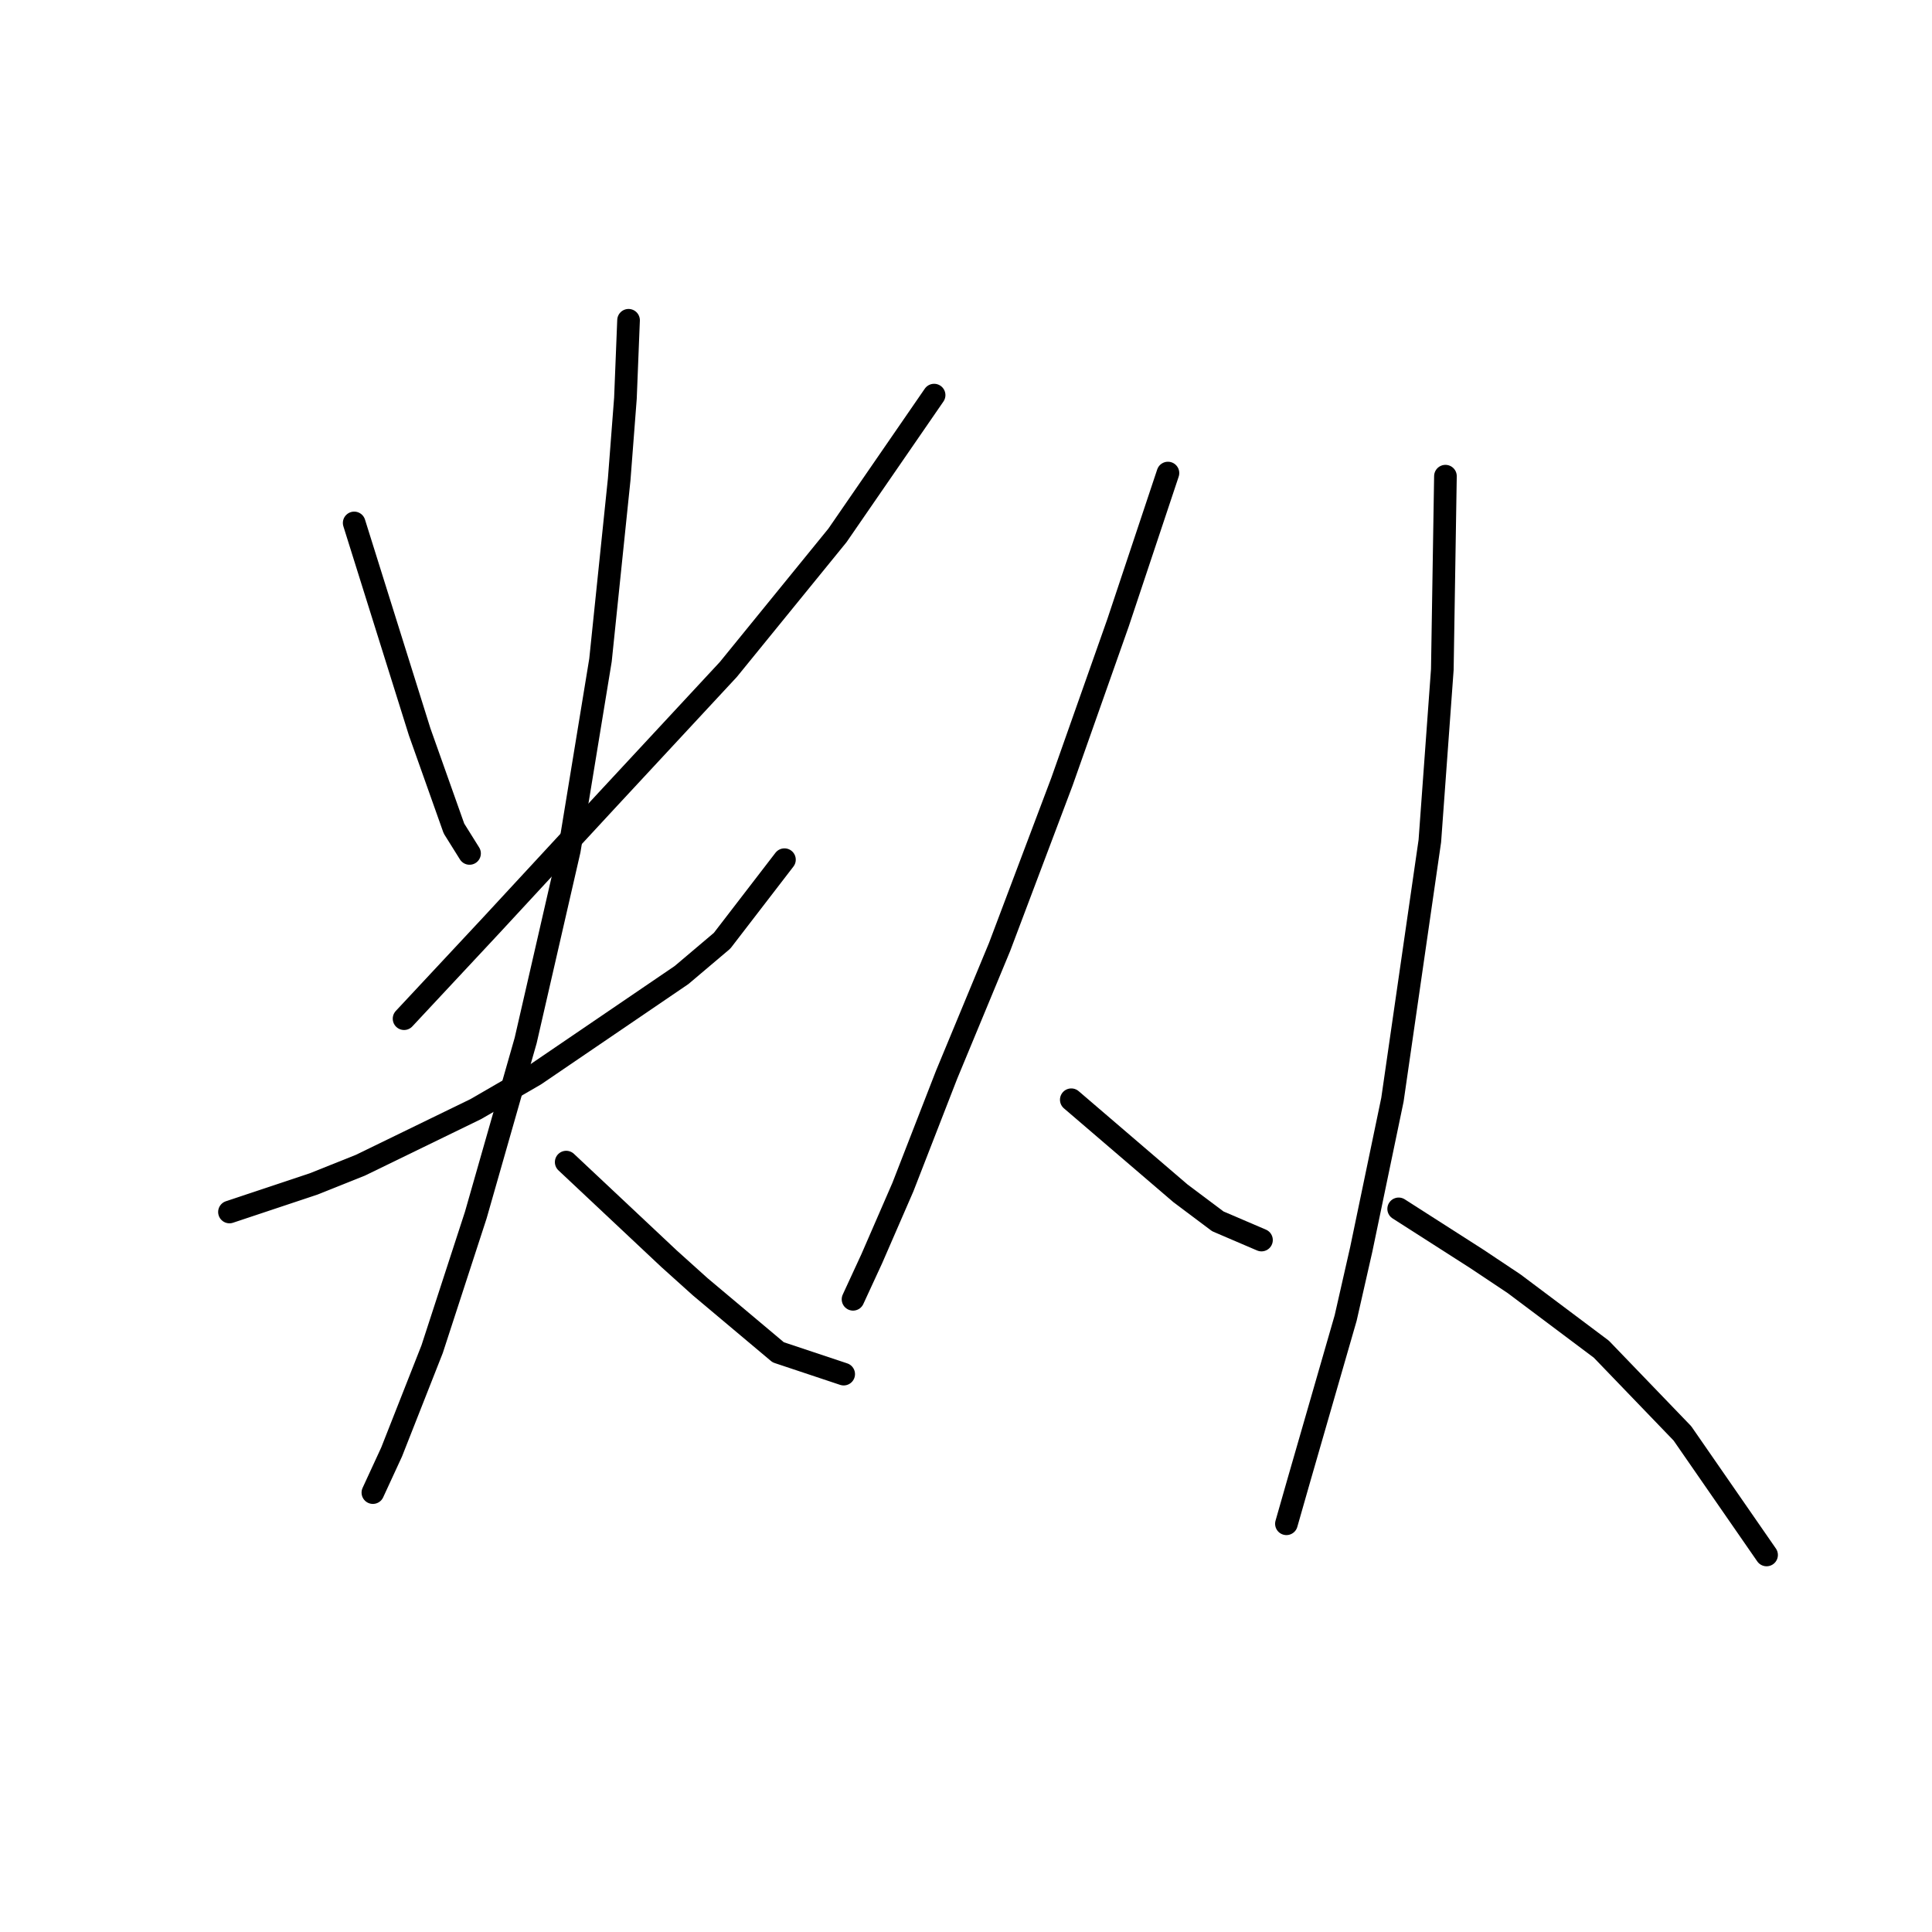 <?xml version="1.0" standalone="no"?>
    <svg width="256" height="256" xmlns="http://www.w3.org/2000/svg" version="1.1">
    <polyline stroke="black" stroke-width="3" stroke-linecap="round" fill="transparent" stroke-linejoin="round" points="46.931 69.292 55.606 96.972 60.151 109.779 62.217 113.084 62.217 113.084 " />
        <polyline stroke="black" stroke-width="3" stroke-linecap="round" fill="transparent" stroke-linejoin="round" points="123.774 52.354 110.966 70.945 96.507 88.71 80.395 106.061 65.109 122.587 53.541 134.981 53.541 134.981 " />
        <polyline stroke="black" stroke-width="3" stroke-linecap="round" fill="transparent" stroke-linejoin="round" points="30.405 160.595 41.56 156.877 47.757 154.398 63.043 146.962 70.892 142.417 90.31 129.197 95.681 124.652 103.943 113.911 103.943 113.911 " />
        <polyline stroke="black" stroke-width="3" stroke-linecap="round" fill="transparent" stroke-linejoin="round" points="83.286 42.438 82.873 52.767 82.047 63.508 79.568 87.47 75.437 112.671 69.653 137.873 63.043 161.008 57.259 178.773 51.888 192.406 49.409 197.777 49.409 197.777 " />
        <polyline stroke="black" stroke-width="3" stroke-linecap="round" fill="transparent" stroke-linejoin="round" points="75.024 153.985 88.657 166.792 92.789 170.51 103.117 179.186 111.793 182.078 111.793 182.078 " />
        <polyline stroke="black" stroke-width="3" stroke-linecap="round" fill="transparent" stroke-linejoin="round" points="154.759 62.682 148.149 82.512 140.712 103.582 132.449 125.479 125.426 142.417 119.642 157.29 115.511 166.792 113.032 172.163 113.032 172.163 " />
        <polyline stroke="black" stroke-width="3" stroke-linecap="round" fill="transparent" stroke-linejoin="round" points="141.952 145.722 150.627 153.159 156.411 158.116 161.369 161.834 167.153 164.313 167.153 164.313 " />
        <polyline stroke="black" stroke-width="3" stroke-linecap="round" fill="transparent" stroke-linejoin="round" points="191.528 63.095 191.115 88.71 189.462 111.432 184.505 145.722 180.373 165.553 178.307 174.642 172.11 196.125 170.458 201.908 170.458 201.908 " />
        <polyline stroke="black" stroke-width="3" stroke-linecap="round" fill="transparent" stroke-linejoin="round" points="185.331 160.182 195.659 166.792 200.617 170.097 212.185 178.773 222.926 189.928 234.081 206.04 234.081 206.04 " />
        </svg>